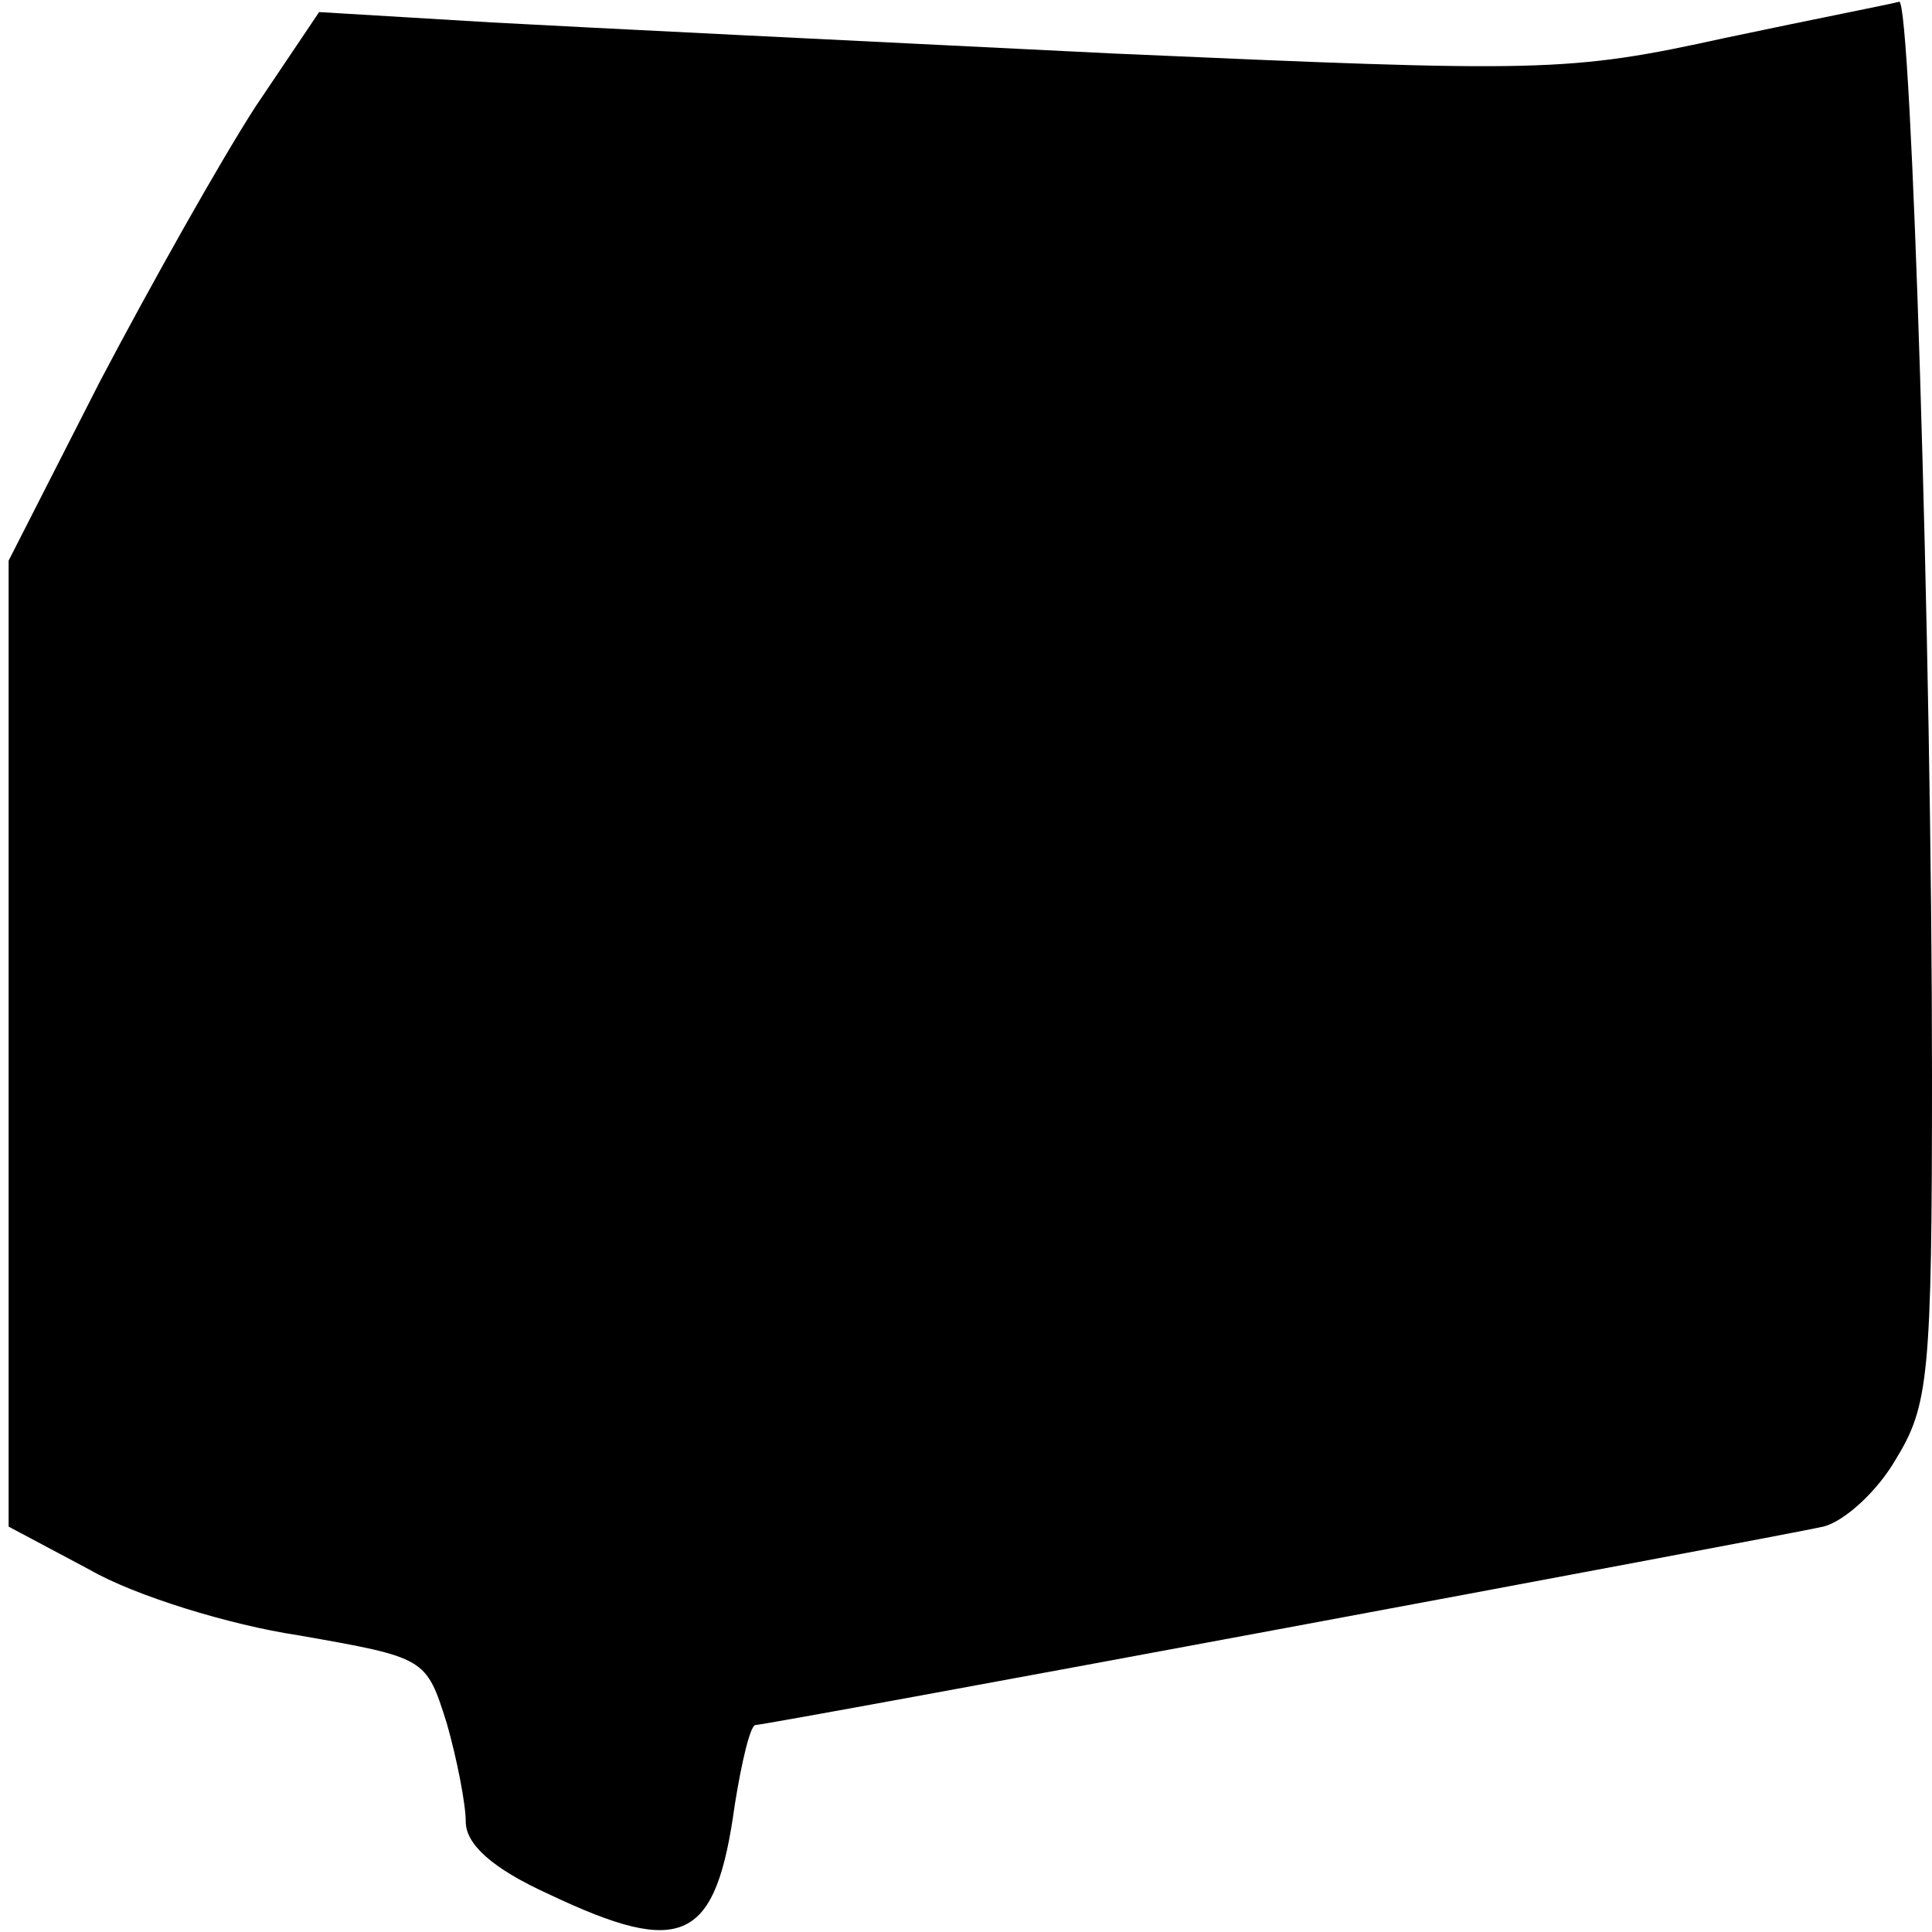 <?xml version="1.0" standalone="no"?>
<!DOCTYPE svg PUBLIC "-//W3C//DTD SVG 20010904//EN"
 "http://www.w3.org/TR/2001/REC-SVG-20010904/DTD/svg10.dtd">
<svg version="1.0" xmlns="http://www.w3.org/2000/svg"
 width="112pt" height="112pt" viewBox="0 0 112 112"
 preserveAspectRatio="xMidYMid meet">
<g transform="translate(0,112) scale(0.1,-0.1)"
fill="#000000" stroke="none">
<path fill="#000000" stroke="none" d="M1000 1098 c-91 -20 -106 -20 -355 -9
-143 7 -305 15 -360 18 l-100 6 -37 -55 c-20 -31 -60 -102 -90 -159 l-53 -104
0 -280 0 -280 47 -25 c26 -15 81 -32 121 -38 74 -13 74 -13 86 -51 6 -21 11
-47 11 -57 0 -13 15 -27 48 -42 78 -37 97 -28 108 52 4 25 9 46 12 46 7 0 592
109 619 115 12 3 31 20 42 39 19 31 21 48 21 222 0 248 -12 624 -19 623 -3 -1
-49 -10 -101 -21z"/>
</g>
</svg>
